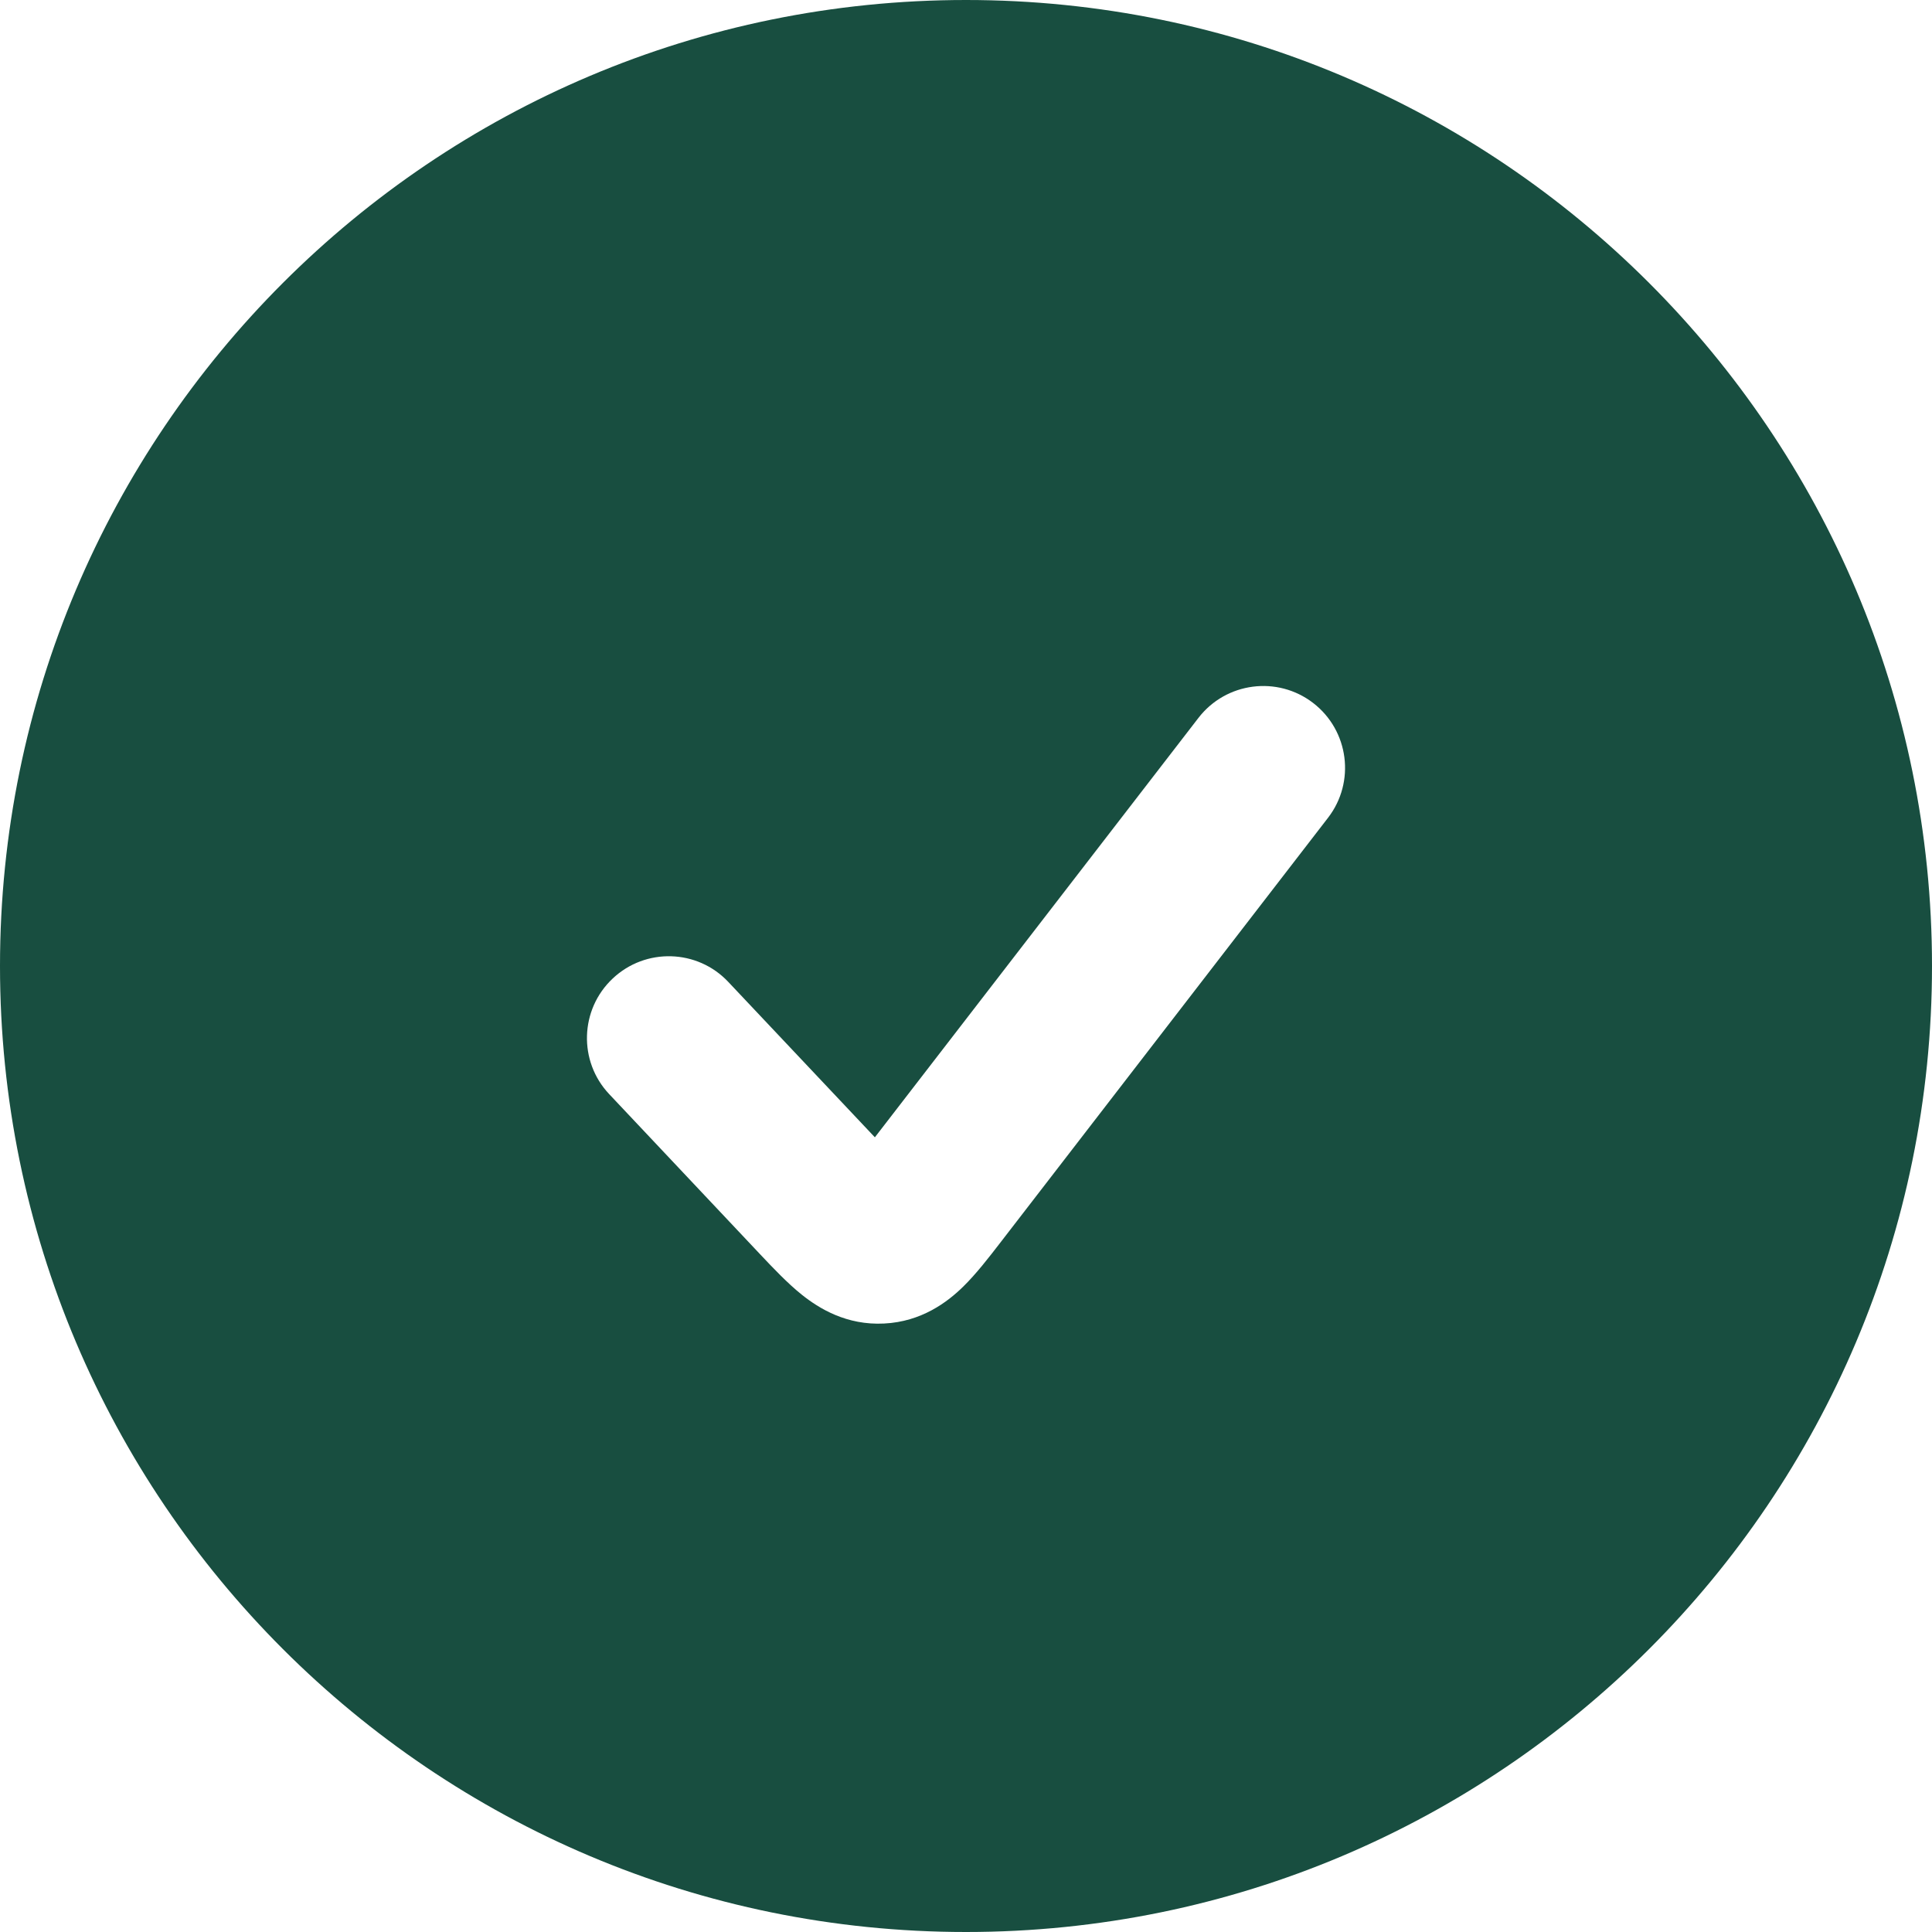 <svg width="18" height="18" viewBox="0 0 18 18" fill="none" xmlns="http://www.w3.org/2000/svg">
<path fill-rule="evenodd" clip-rule="evenodd" d="M9 0C4.029 0 0 4.029 0 9C0 13.971 4.029 18 9 18C13.971 18 18 13.971 18 9C18 4.029 13.971 0 9 0ZM11.166 6.688C11.423 6.355 11.902 6.293 12.235 6.55C12.568 6.807 12.63 7.286 12.373 7.619L9.32 11.577C9.216 11.712 9.094 11.87 8.972 11.989C8.827 12.131 8.586 12.314 8.237 12.331C7.887 12.349 7.63 12.19 7.471 12.063C7.338 11.957 7.201 11.812 7.084 11.688L5.676 10.194C5.387 9.888 5.402 9.405 5.708 9.117C6.014 8.828 6.497 8.842 6.785 9.148L8.151 10.596L11.166 6.688Z" fill="#184E40"/>
</svg>
